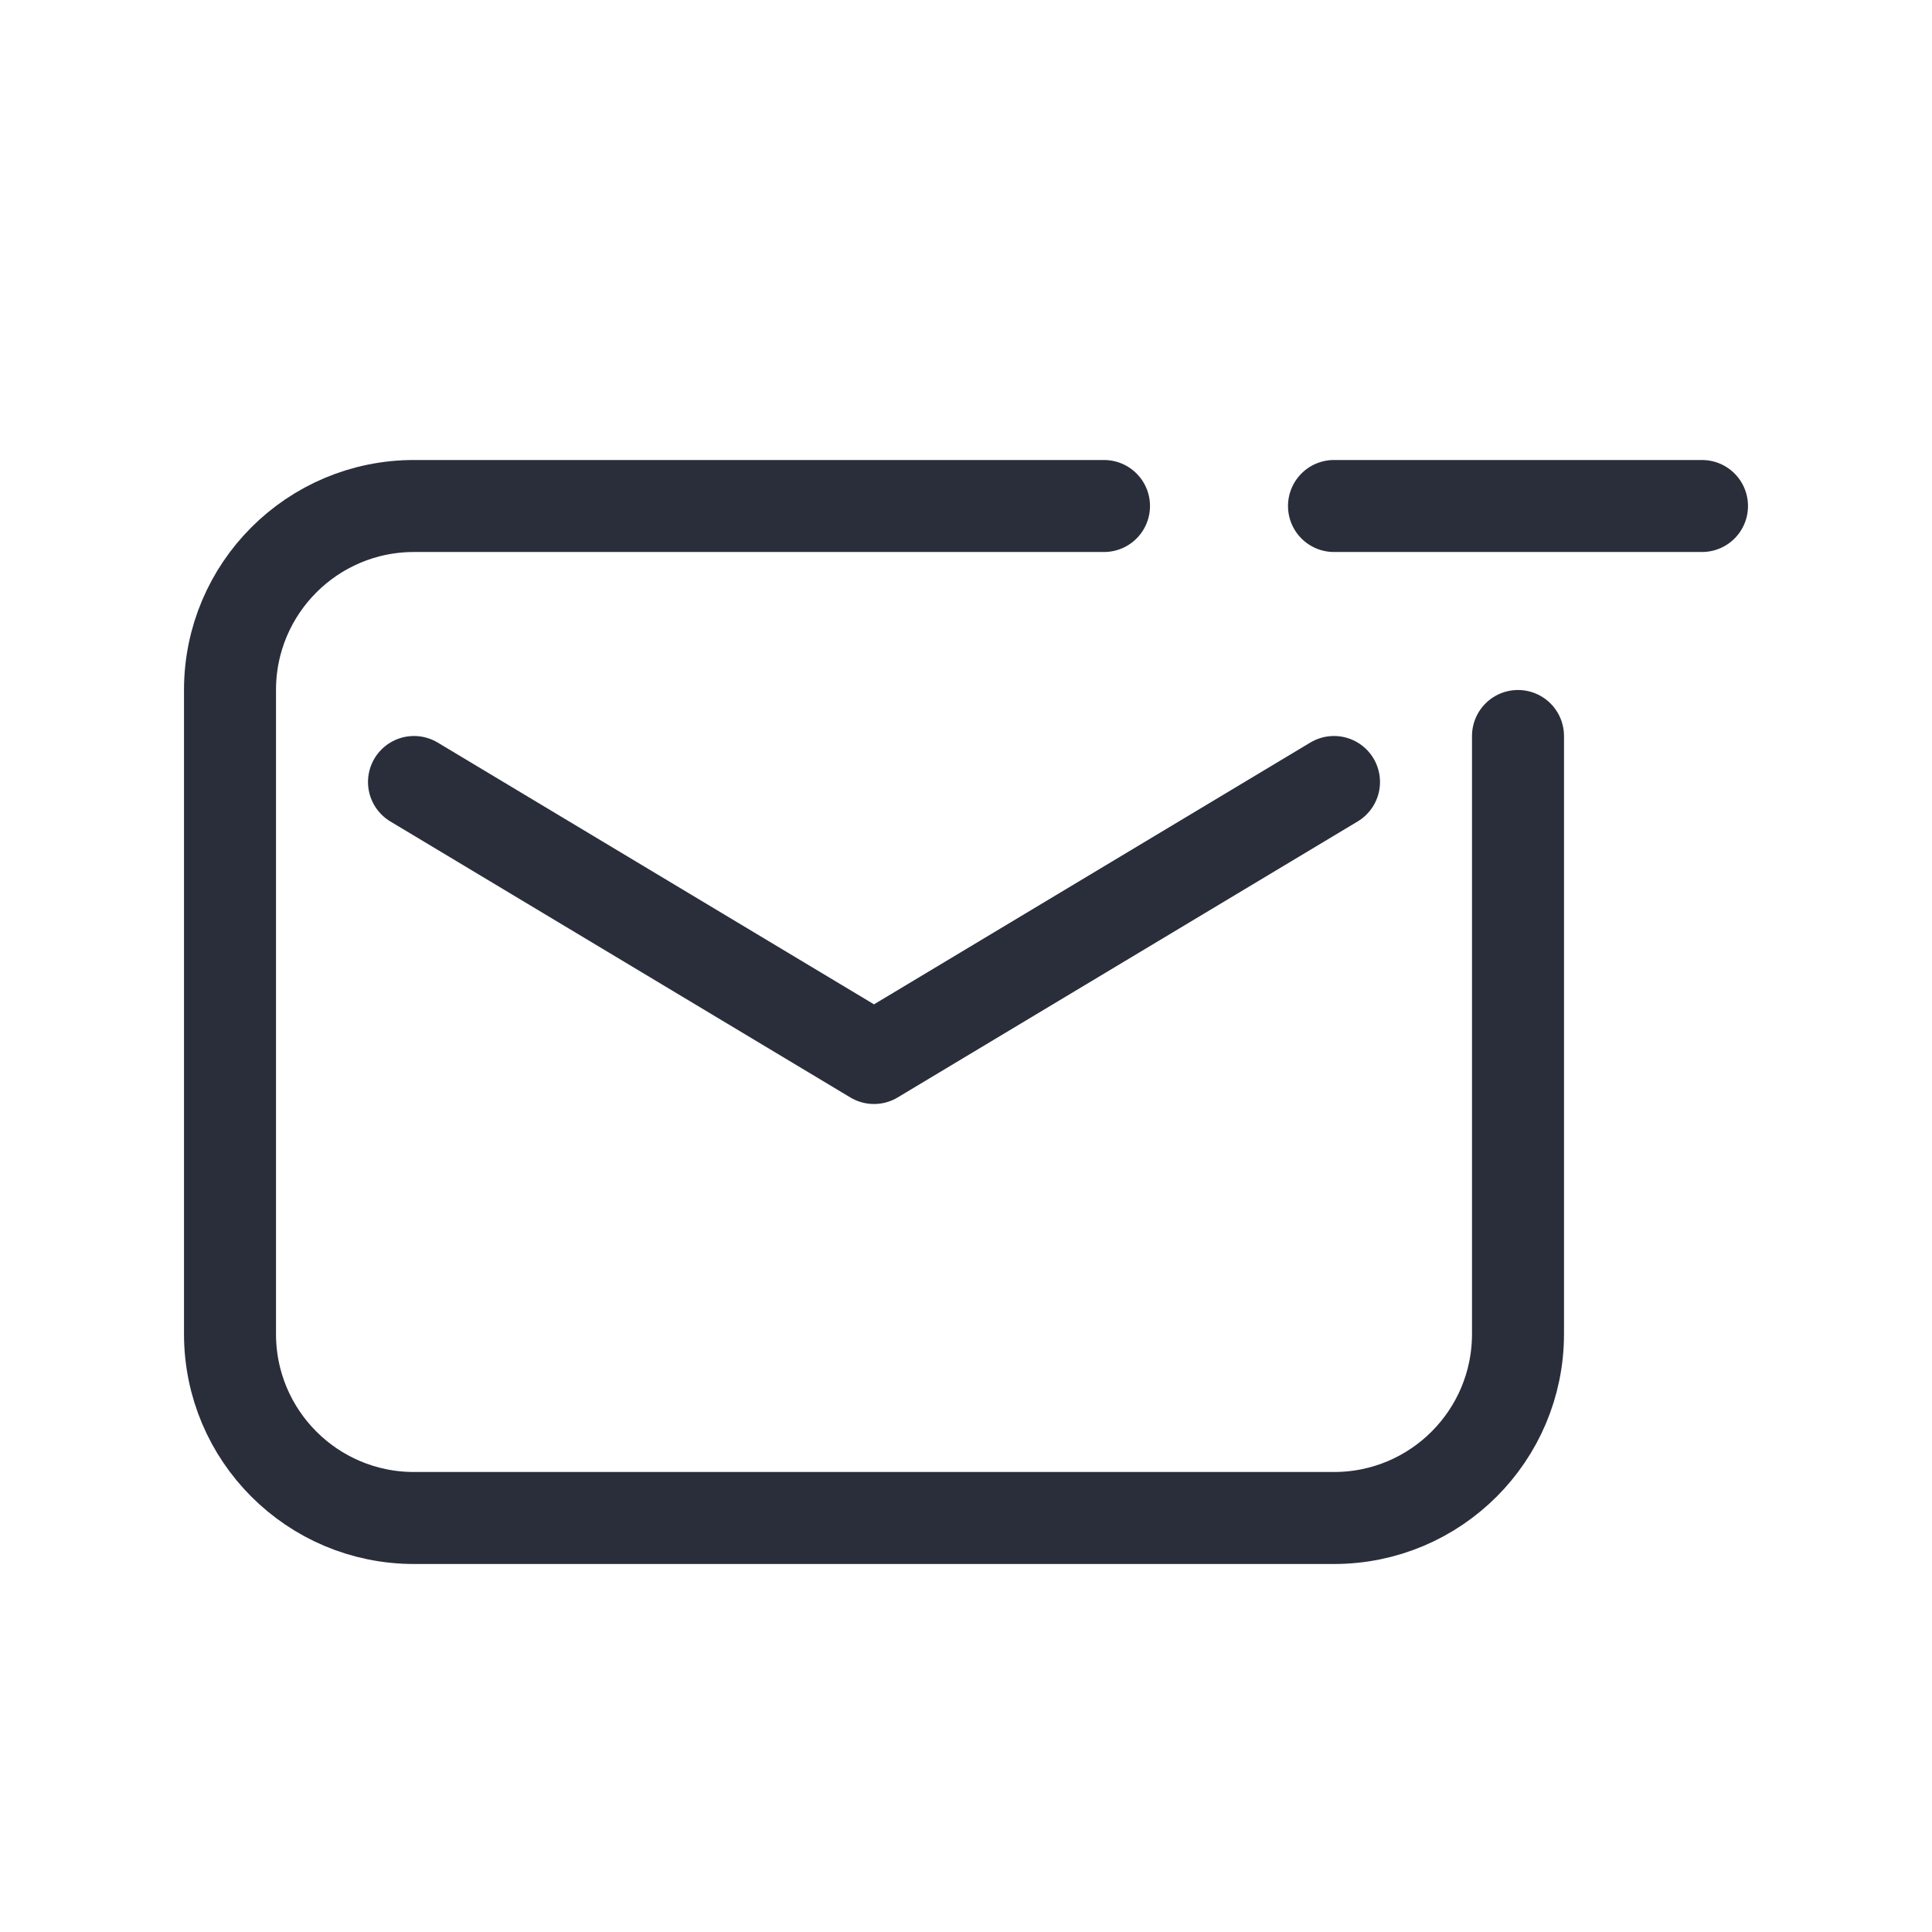 <svg height="21" viewBox="0 0 21 21" width="21" xmlns="http://www.w3.org/2000/svg"><g fill="none" fill-rule="evenodd" stroke="#2a2e3b" stroke-linecap="round" stroke-linejoin="round" transform="matrix(0 -1 1 0 2 17)"><path d="m9 14.5h-6.5c-1.105 0-2-.895-2-2v-10c0-1.105.895-2 2-2h7c1.105 0 2 .895 2 2v7.5"/><path d="m11.5 12.5v4"/><path d="m2 6 5 3 5-3" transform="matrix(0 1 -1 0 14.5 .5)"/></g></svg>
